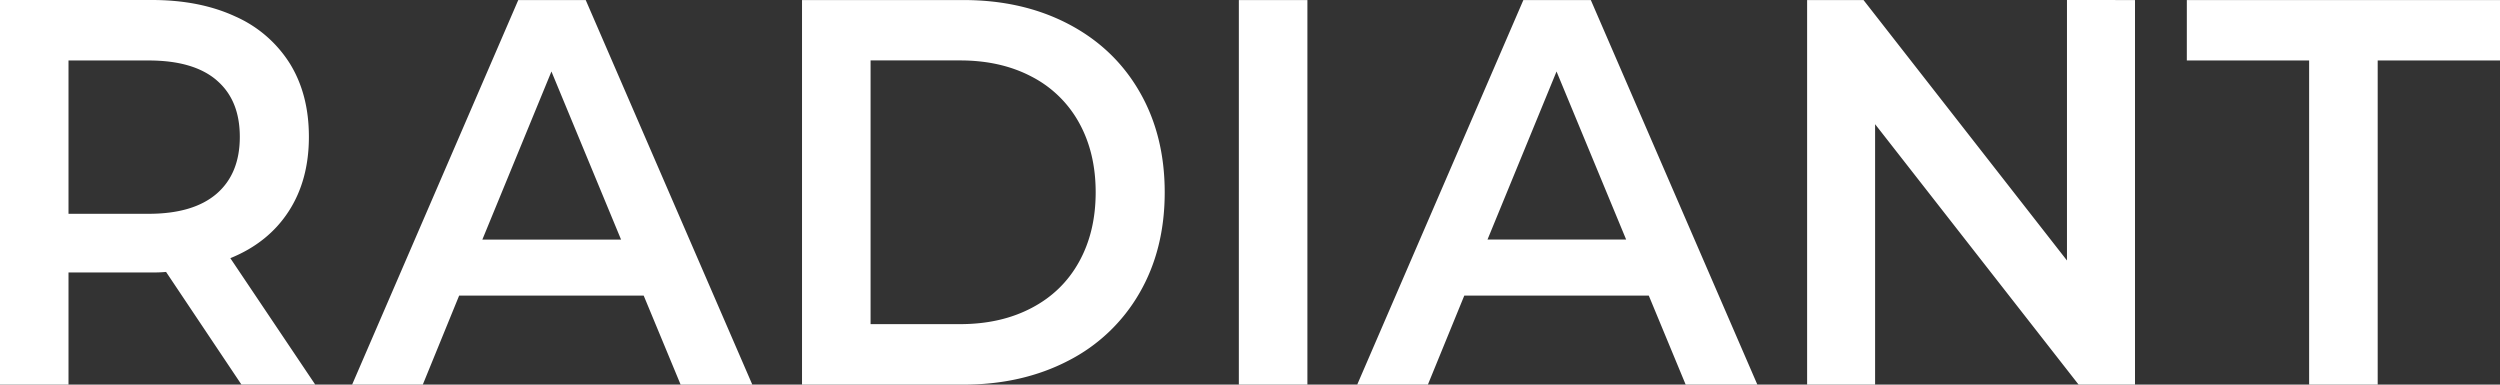 <svg width="52" height="8" viewBox="0 0 52 8" xmlns="http://www.w3.org/2000/svg">
    <rect x="0" y="0" width="52" height="8" fill="#333333" stroke="none"/>
    <g fill="#FFF" fill-rule="nonzero">
        <path d="M5.022 7.999 3.454 5.656a2.719 2.719 0 0 1-.296.011H1.425V8H0V0h3.158c.665 0 1.244.114 1.738.343a2.56 2.56 0 0 1 1.135.982c.263.427.394.933.394 1.52 0 .601-.14 1.12-.422 1.553-.282.434-.685.758-1.212.972l1.765 2.628H5.022v.001zm-.516-6.33c-.322-.275-.793-.411-1.415-.411H1.425v3.189H3.09c.622 0 1.093-.14 1.415-.417.322-.278.483-.673.483-1.183 0-.511-.16-.903-.483-1.178zM13.39 6.149H9.55L8.794 8h-1.47L10.78.001h1.403L15.648 8h-1.491l-.768-1.851zm-.472-1.166L11.47 1.487l-1.437 3.496h2.885zM16.682.001h3.355c.819 0 1.546.165 2.183.497.636.332 1.13.8 1.48 1.406.351.605.526 1.305.526 2.097s-.175 1.491-.526 2.096a3.588 3.588 0 0 1-1.48 1.406c-.636.33-1.364.497-2.183.497h-3.355V.001zm3.29 6.741c.563 0 1.058-.112 1.486-.337.428-.224.757-.544.987-.96.23-.415.345-.897.345-1.446 0-.548-.115-1.03-.345-1.445a2.358 2.358 0 0 0-.987-.96c-.428-.225-.923-.337-1.486-.337h-1.864v5.485h1.864zM25.768.001h1.426V8h-1.426zM34.295 6.149h-3.838L29.7 8h-1.47L31.686.001h1.403L36.553 8h-1.491l-.767-1.851zm-.471-1.166-1.448-3.496-1.436 3.496h2.884zM44.408.001V8h-1.173l-4.233-5.417V8h-1.414V.001h1.173l4.232 5.417V0zM48.03 1.258h-2.544V.001H52v1.257h-2.544V8H48.03V1.258z"/>
    </g>
</svg>
